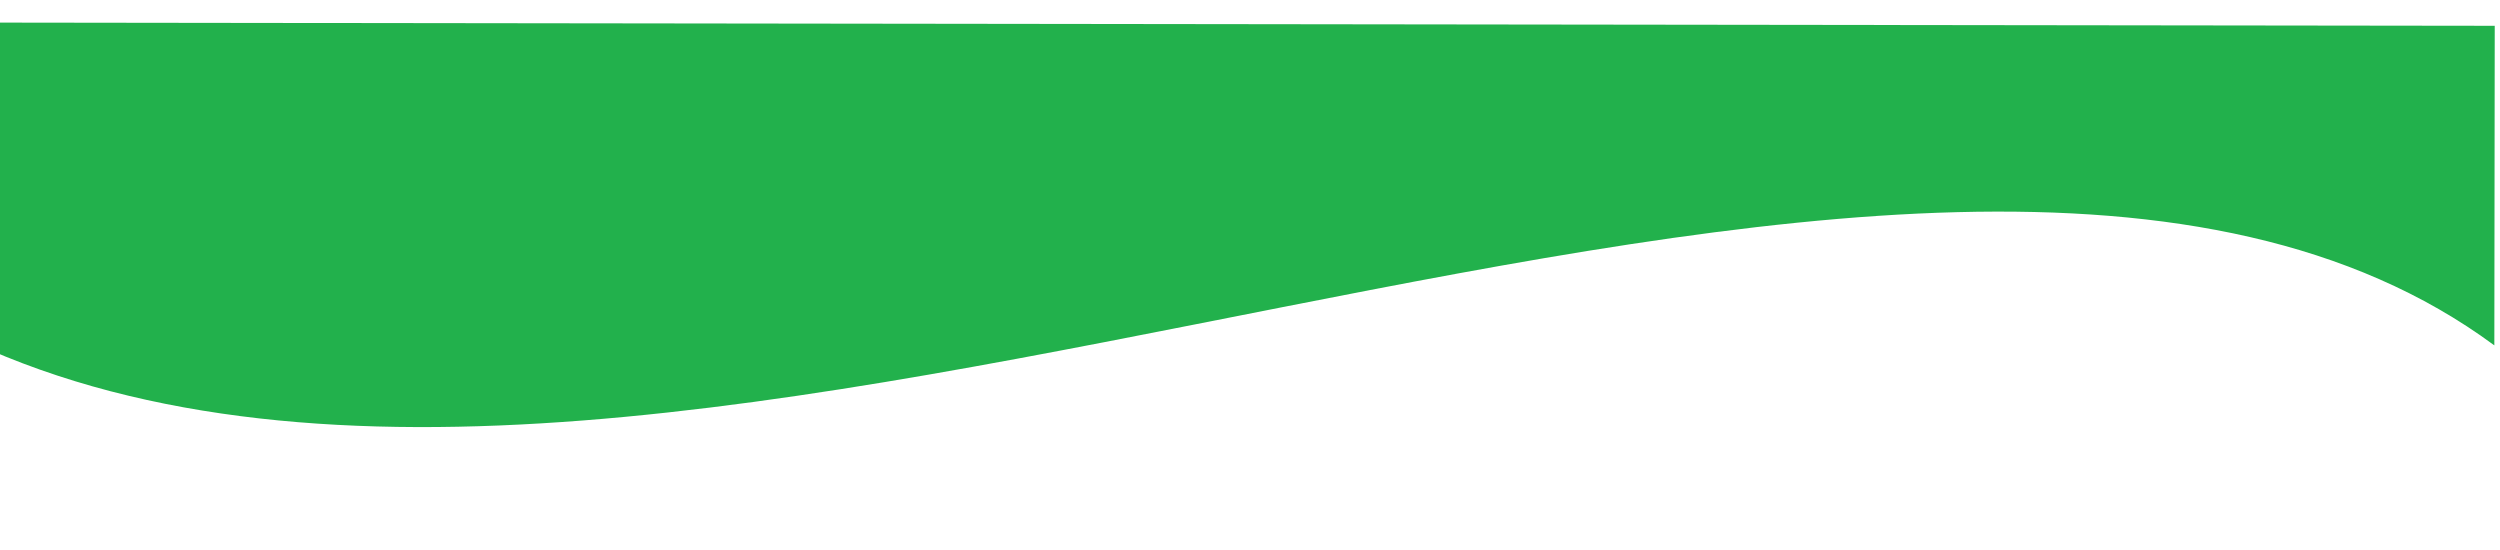 <svg width="1440" height="317" viewBox="0 0 1440 317" fill="none" xmlns="http://www.w3.org/2000/svg">
<g filter="url(#filter0_d_3_182)">
<path d="M1436.74 188.936C1106.6 -54.785 389.402 374.605 -15.938 187.08L-15.703 3L1436.97 4.856L1436.74 188.936Z" fill="#22B14C"/>
</g>
<defs>
<filter id="filter0_d_3_182" x="-85.938" y="-57" width="1592.91" height="373.006" filterUnits="userSpaceOnUse" color-interpolation-filters="sRGB">
<feFlood flood-opacity="0" result="BackgroundImageFix"/>
<feColorMatrix in="SourceAlpha" type="matrix" values="0 0 0 0 0 0 0 0 0 0 0 0 0 0 0 0 0 0 127 0" result="hardAlpha"/>
<feOffset dy="10"/>
<feGaussianBlur stdDeviation="35"/>
<feComposite in2="hardAlpha" operator="out"/>
<feColorMatrix type="matrix" values="0 0 0 0 0 0 0 0 0 0 0 0 0 0 0 0 0 0 0.25 0"/>
<feBlend mode="color-burn" in2="BackgroundImageFix" result="effect1_dropShadow_3_182"/>
<feBlend mode="normal" in="SourceGraphic" in2="effect1_dropShadow_3_182" result="shape"/>
</filter>
</defs>
</svg>
